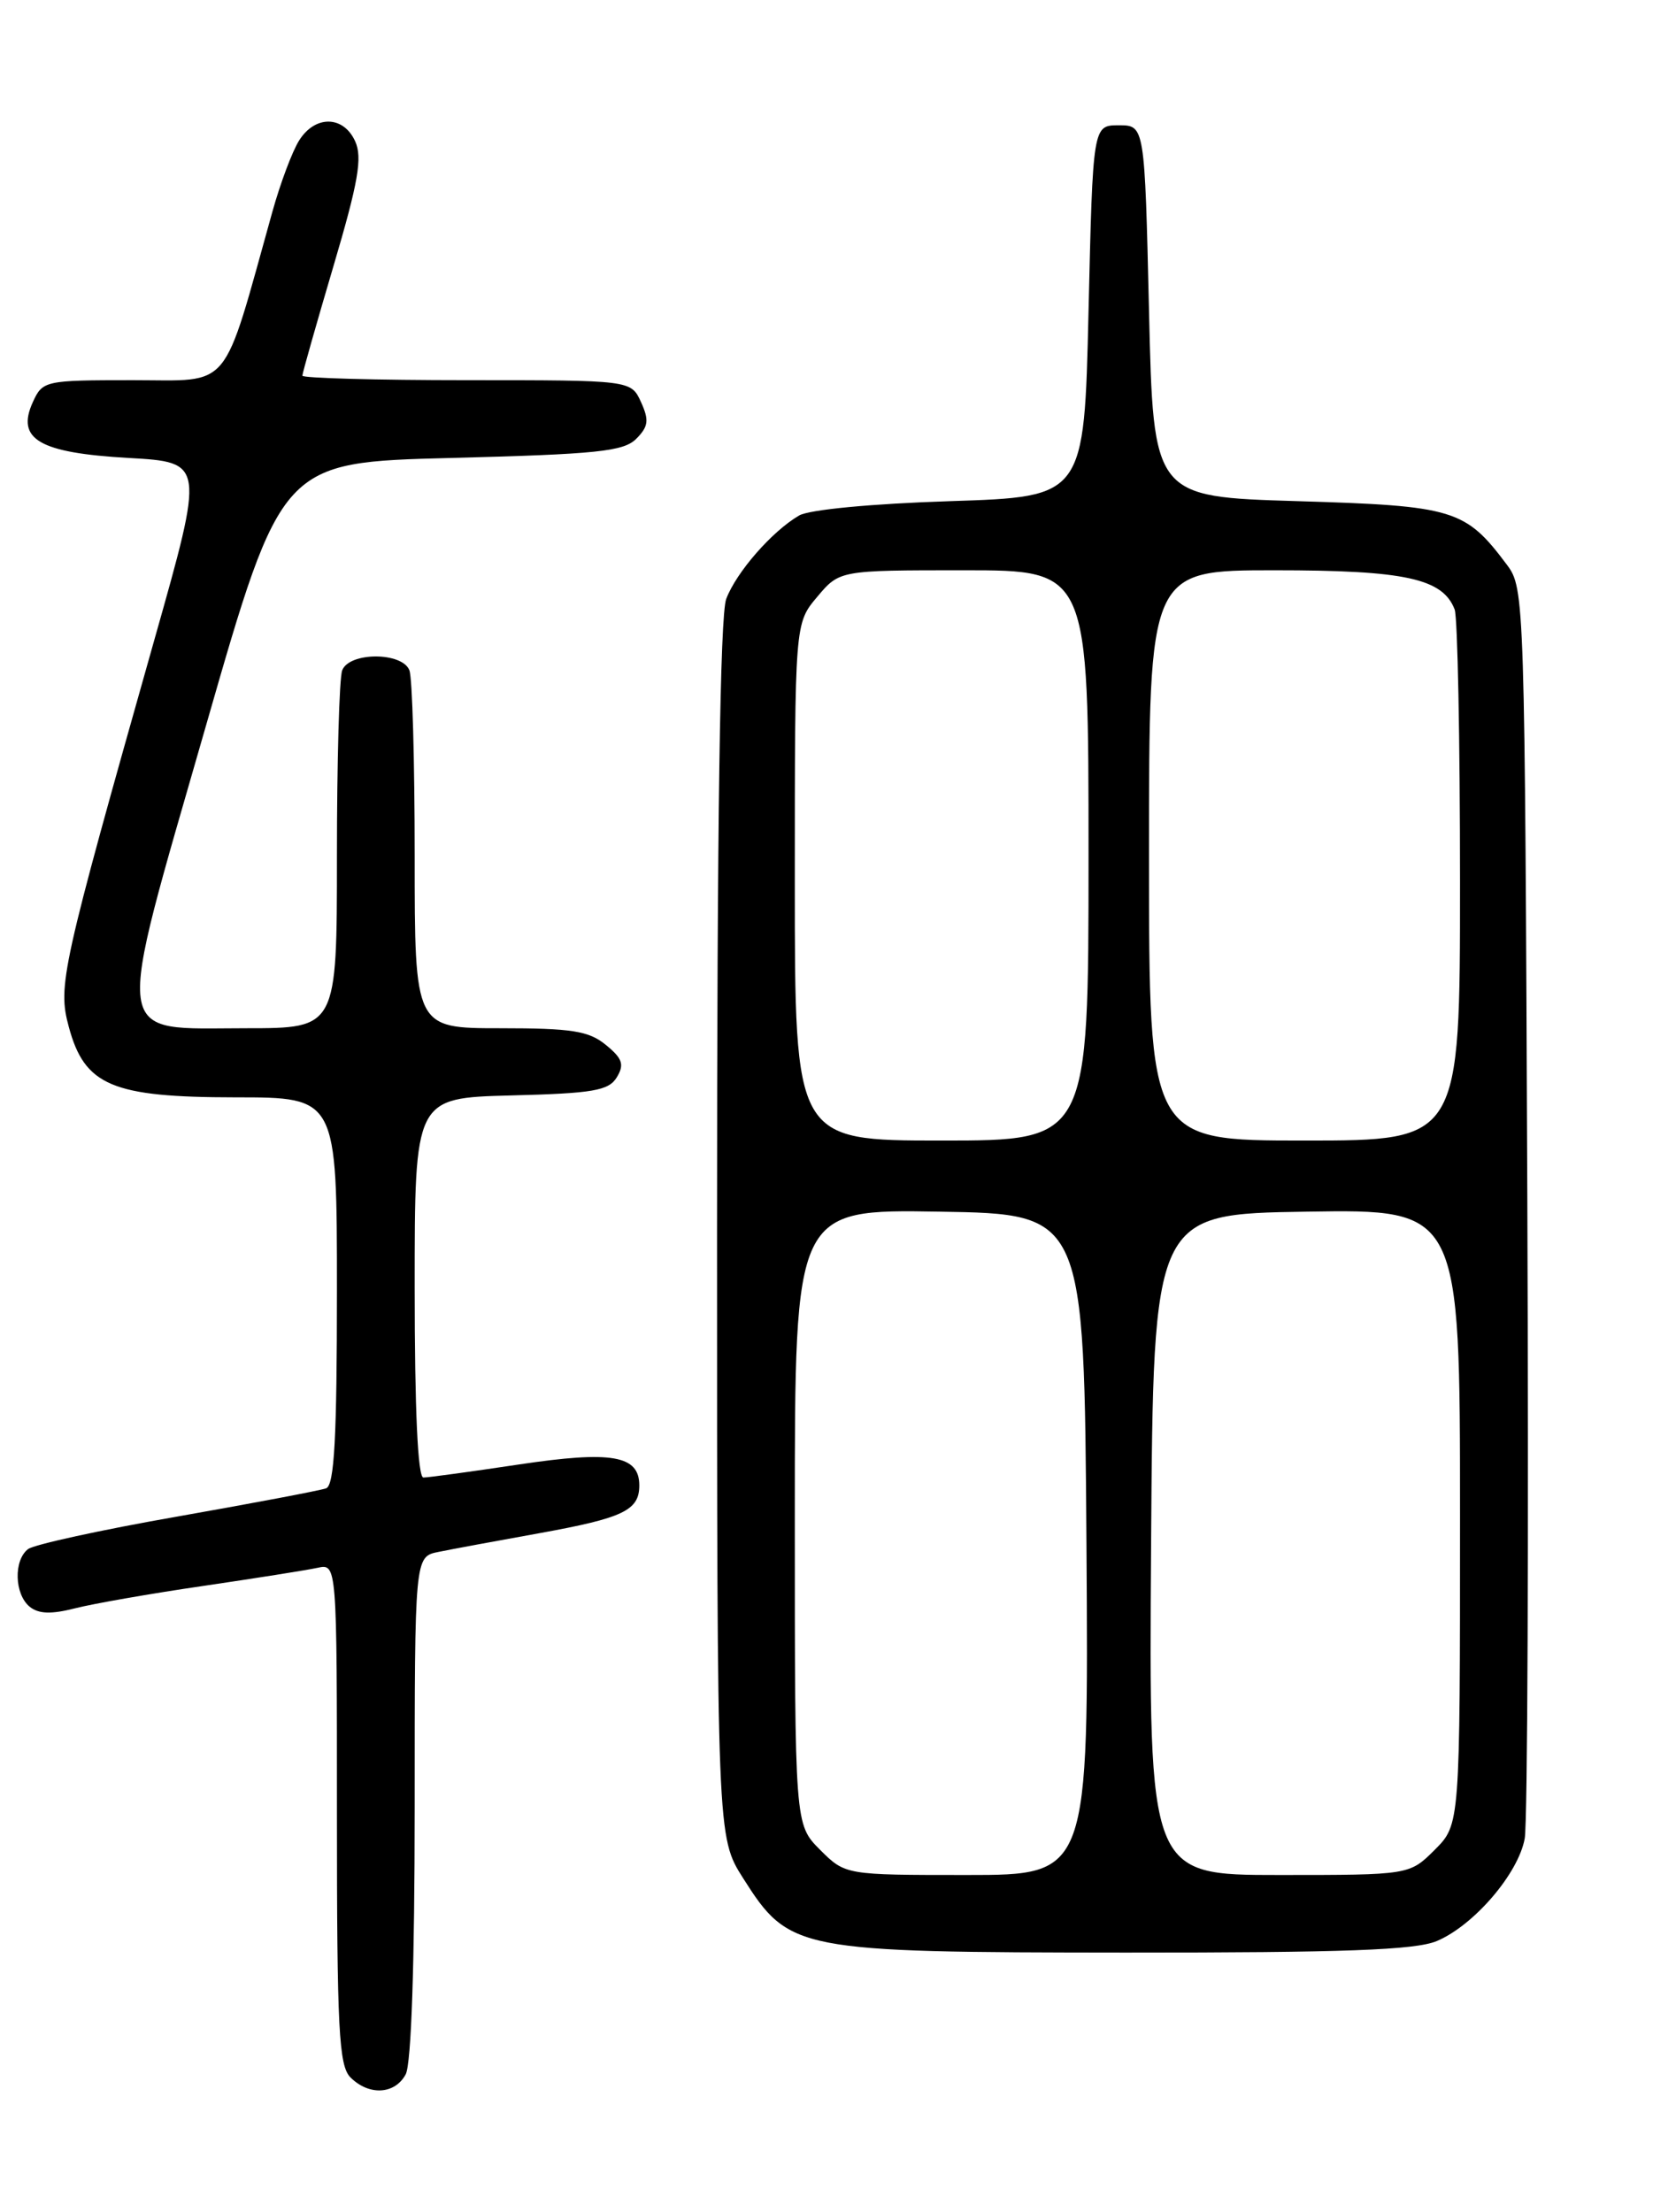 <?xml version="1.0" encoding="UTF-8" standalone="no"?>
<!DOCTYPE svg PUBLIC "-//W3C//DTD SVG 1.1//EN" "http://www.w3.org/Graphics/SVG/1.1/DTD/svg11.dtd" >
<svg xmlns="http://www.w3.org/2000/svg" xmlns:xlink="http://www.w3.org/1999/xlink" version="1.1" viewBox="0 0 194 256">
 <g >
 <path fill="currentColor"
d=" M 46.96 240.07 C 47.61 238.86 48.00 227.21 48.00 209.15 C 48.00 180.16 48.00 180.16 50.75 179.61 C 52.26 179.30 57.55 178.32 62.50 177.43 C 72.15 175.68 74.00 174.80 74.00 171.91 C 74.00 168.43 70.81 167.88 60.06 169.49 C 54.53 170.32 49.56 171.00 49.01 171.00 C 48.36 171.00 48.00 163.11 48.00 149.03 C 48.00 127.07 48.00 127.07 59.14 126.78 C 68.64 126.54 70.45 126.23 71.39 124.69 C 72.29 123.21 72.06 122.51 70.14 120.94 C 68.16 119.31 66.19 119.00 57.89 119.00 C 48.00 119.00 48.00 119.00 48.00 99.08 C 48.00 88.13 47.73 78.45 47.39 77.58 C 46.57 75.44 40.43 75.44 39.61 77.58 C 39.27 78.45 39.00 88.13 39.00 99.08 C 39.00 119.00 39.00 119.00 28.52 119.00 C 12.83 119.00 13.13 121.26 23.84 83.99 C 32.60 53.50 32.60 53.50 52.27 53.00 C 69.07 52.57 72.18 52.25 73.64 50.79 C 75.06 49.37 75.15 48.63 74.20 46.54 C 73.04 44.00 73.04 44.00 54.02 44.00 C 43.56 44.00 35.00 43.76 35.00 43.48 C 35.00 43.19 36.62 37.50 38.59 30.83 C 41.48 21.07 41.97 18.24 41.11 16.35 C 39.75 13.36 36.48 13.31 34.63 16.25 C 33.84 17.49 32.45 21.20 31.53 24.50 C 25.64 45.59 26.95 44.00 15.38 44.00 C 5.19 44.00 4.93 44.06 3.80 46.54 C 1.84 50.84 4.53 52.41 14.87 53.00 C 23.68 53.50 23.68 53.50 17.88 74.00 C 7.07 112.24 6.67 114.05 7.96 118.83 C 9.79 125.65 12.97 126.99 27.25 127.00 C 39.00 127.00 39.00 127.00 39.00 149.39 C 39.00 166.39 38.70 171.90 37.75 172.25 C 37.06 172.50 29.30 173.97 20.50 175.52 C 11.70 177.06 3.94 178.76 3.25 179.28 C 1.56 180.58 1.67 184.48 3.42 185.94 C 4.45 186.79 5.92 186.84 8.67 186.14 C 10.78 185.60 17.45 184.43 23.50 183.55 C 29.55 182.66 35.51 181.72 36.75 181.45 C 39.00 180.96 39.00 180.96 39.00 209.91 C 39.00 234.89 39.22 239.07 40.57 240.43 C 42.72 242.57 45.71 242.40 46.96 240.07 Z  M 166.30 224.65 C 170.59 222.85 175.76 216.84 176.49 212.77 C 176.82 210.97 176.95 177.70 176.79 138.82 C 176.50 69.23 176.47 68.10 174.44 65.38 C 169.62 58.94 168.34 58.54 150.18 58.00 C 133.50 57.50 133.50 57.50 133.00 36.00 C 132.50 14.50 132.50 14.50 129.50 14.50 C 126.50 14.50 126.50 14.50 126.00 36.00 C 125.50 57.50 125.50 57.50 110.00 58.00 C 100.95 58.29 93.67 58.98 92.50 59.66 C 89.37 61.48 85.23 66.22 84.06 69.32 C 83.35 71.21 83.00 95.17 83.00 142.37 C 83.00 212.61 83.00 212.61 86.01 217.36 C 91.36 225.79 92.20 225.95 130.28 225.98 C 155.59 225.99 163.80 225.69 166.30 224.65 Z  M 94.92 214.08 C 92.00 211.15 92.00 211.15 92.00 175.55 C 92.00 139.95 92.00 139.95 108.75 140.23 C 125.50 140.50 125.50 140.50 125.76 178.75 C 126.02 217.00 126.02 217.00 111.93 217.00 C 97.85 217.00 97.85 217.00 94.92 214.08 Z  M 133.24 178.75 C 133.50 140.50 133.50 140.50 151.25 140.23 C 169.00 139.95 169.00 139.95 169.00 175.55 C 169.00 211.15 169.00 211.15 166.08 214.08 C 163.15 217.00 163.15 217.00 148.07 217.00 C 132.98 217.00 132.98 217.00 133.24 178.75 Z  M 92.00 102.08 C 92.00 72.15 92.00 72.15 94.59 69.08 C 97.18 66.00 97.18 66.00 111.59 66.00 C 126.00 66.00 126.00 66.00 126.00 99.00 C 126.00 132.00 126.00 132.00 109.00 132.00 C 92.00 132.00 92.00 132.00 92.00 102.08 Z  M 133.00 99.00 C 133.00 66.00 133.00 66.00 147.55 66.00 C 162.65 66.00 167.00 66.95 168.38 70.54 C 168.72 71.44 169.00 85.63 169.00 102.08 C 169.00 132.00 169.00 132.00 151.00 132.00 C 133.00 132.00 133.00 132.00 133.00 99.00 Z "/>
</g>
</svg>